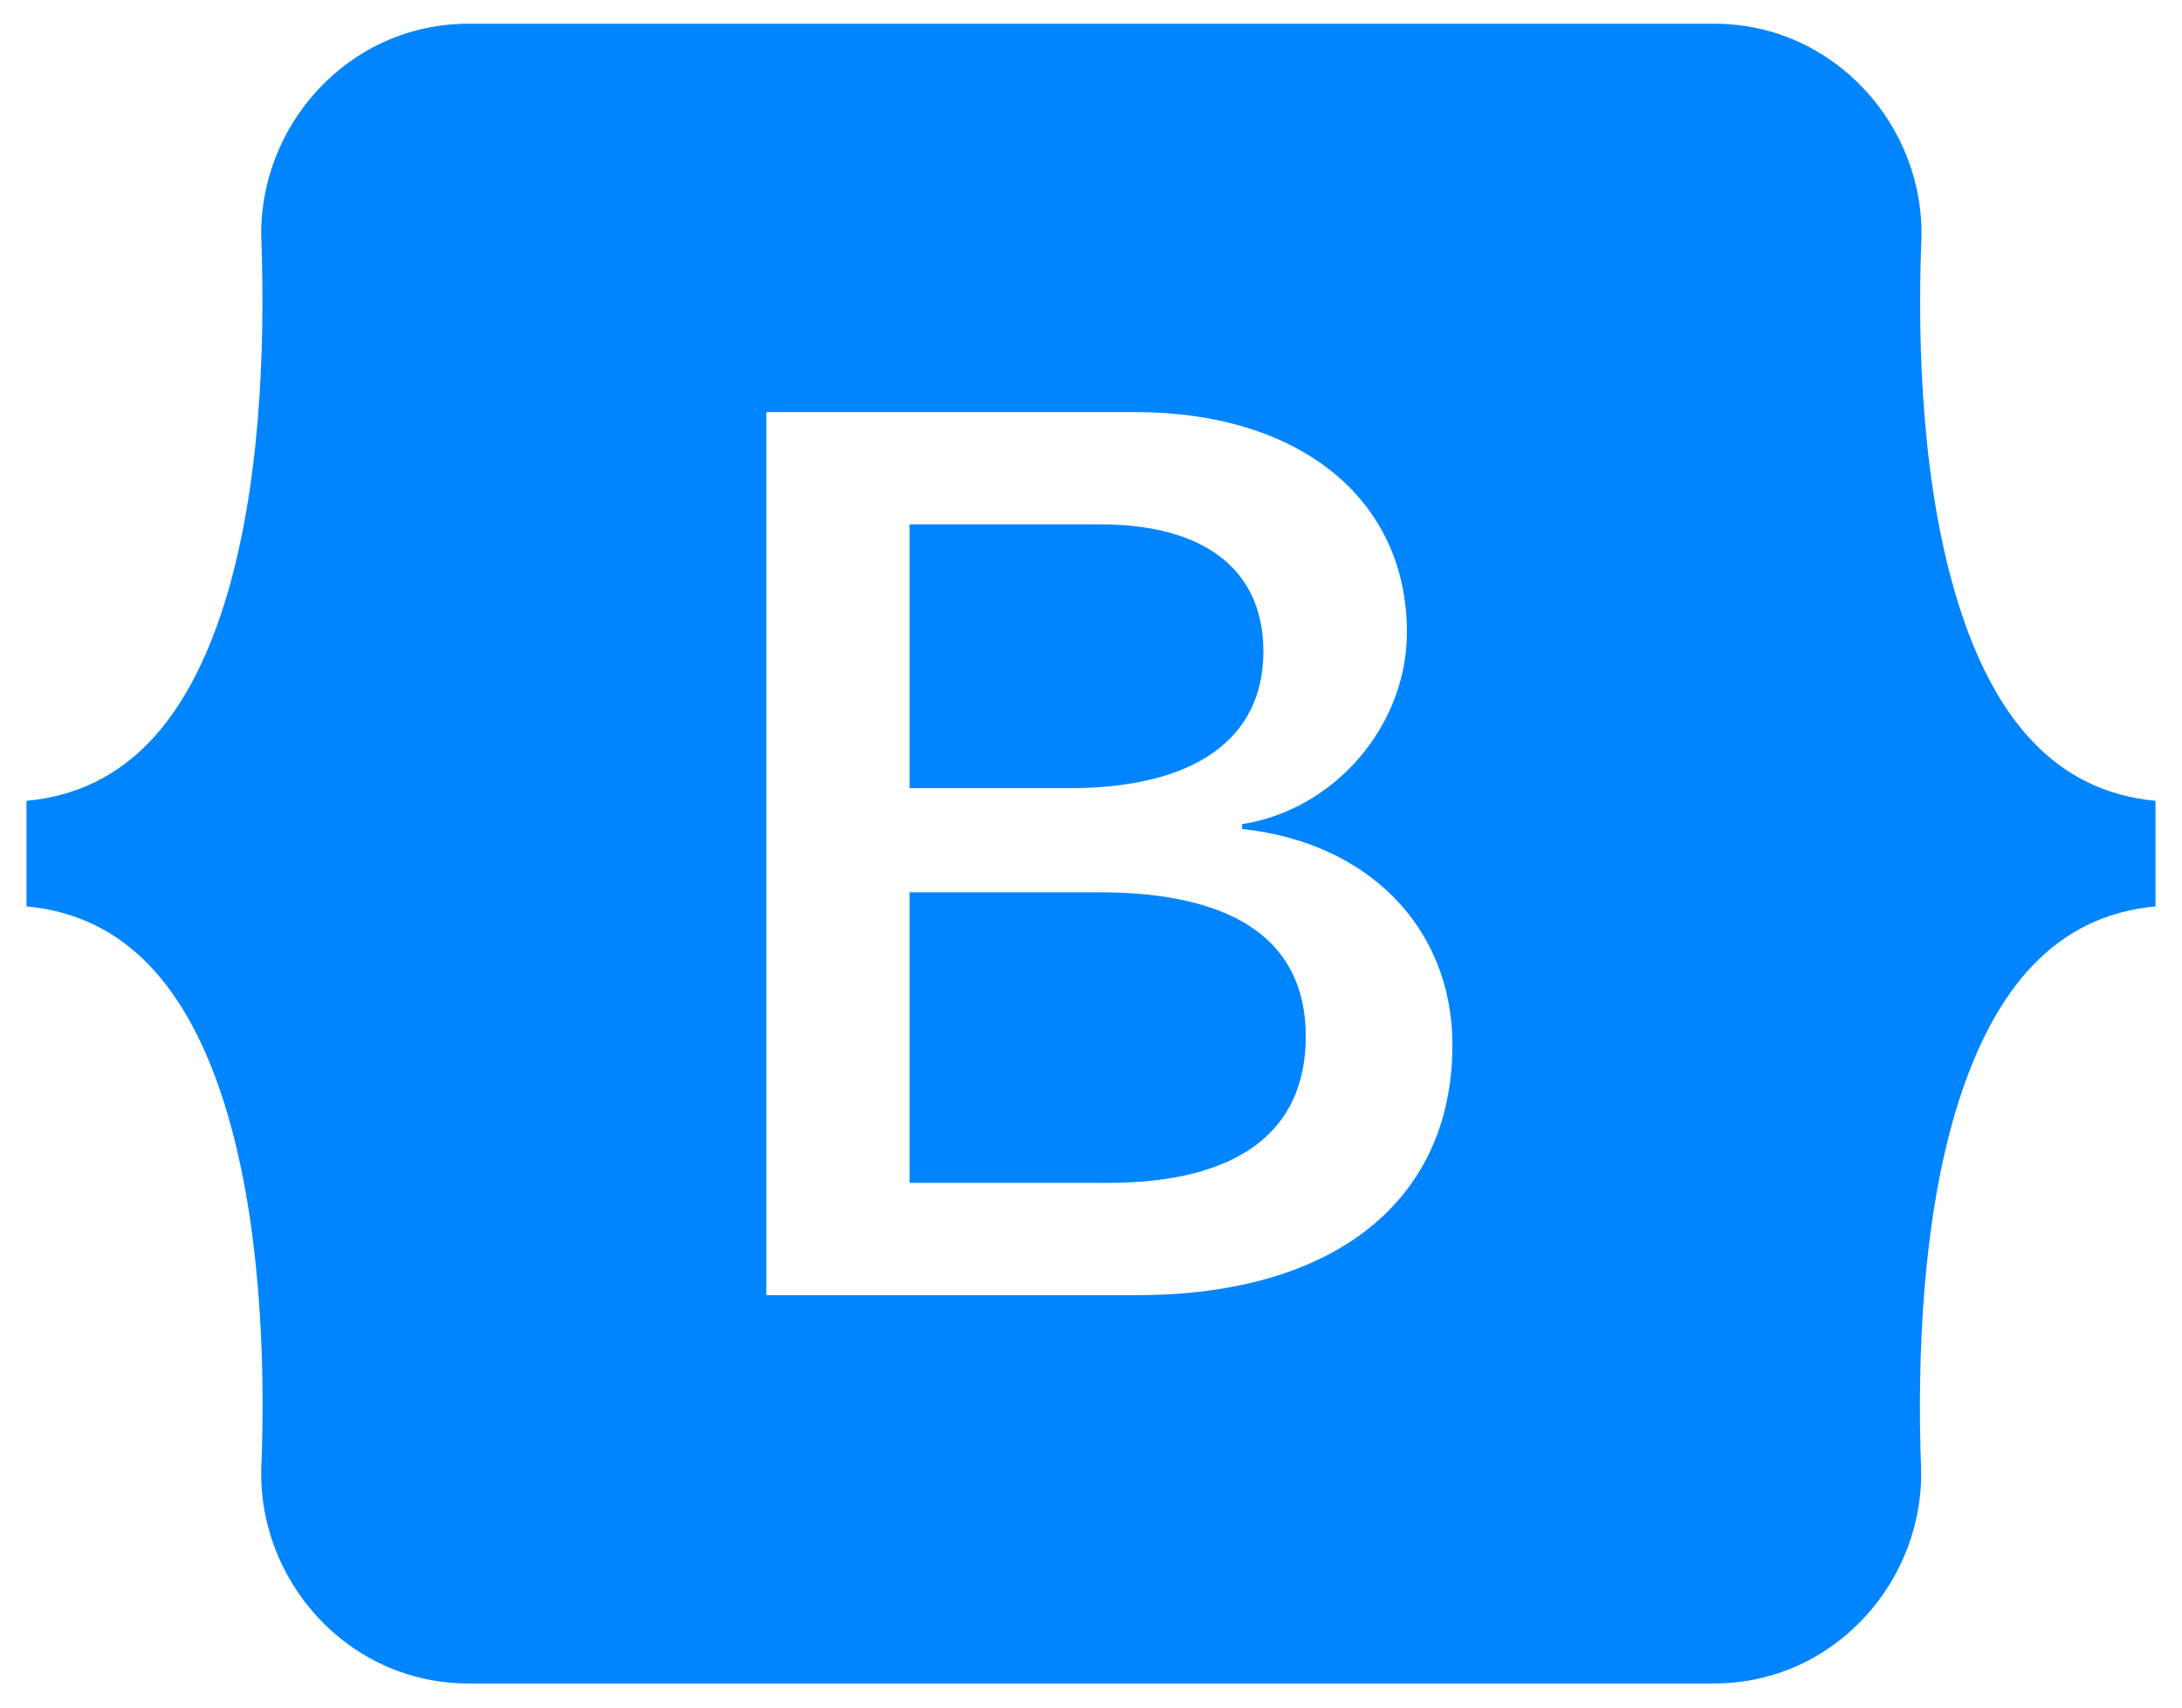 <svg width="46" height="36" viewBox="0 0 46 36" fill="none" xmlns="http://www.w3.org/2000/svg">
<path d="M26.634 13.734C26.634 12.008 25.388 11.055 23.2 11.055H19.175V16.617H22.569C25.188 16.609 26.634 15.578 26.634 13.734ZM41.288 12.734C40.529 10.32 40.418 7.359 40.505 5.07C40.593 2.688 38.693 0.5 36.137 0.5H9.879C7.315 0.5 5.423 2.695 5.51 5.07C5.59 7.359 5.486 10.32 4.728 12.734C3.961 15.156 2.675 16.688 0.559 16.883V19.109C2.667 19.305 3.961 20.836 4.728 23.258C5.486 25.672 5.598 28.633 5.51 30.922C5.423 33.305 7.323 35.492 9.879 35.492H36.129C38.693 35.492 40.585 33.297 40.498 30.922C40.418 28.633 40.522 25.672 41.28 23.258C42.047 20.836 43.333 19.305 45.441 19.109V16.883C43.341 16.688 42.047 15.156 41.288 12.734ZM23.974 27.305H16.156V8.688H23.934C27.392 8.688 29.66 10.516 29.66 13.328C29.66 15.305 28.135 17.07 26.186 17.375V17.477C28.838 17.758 30.619 19.555 30.619 22.031C30.619 25.32 28.119 27.305 23.974 27.305ZM23.176 18.812H19.175V24.938H23.351C26.083 24.938 27.528 23.867 27.528 21.852C27.528 19.844 26.043 18.812 23.176 18.812Z" fill="#0085FF"/>
</svg>
